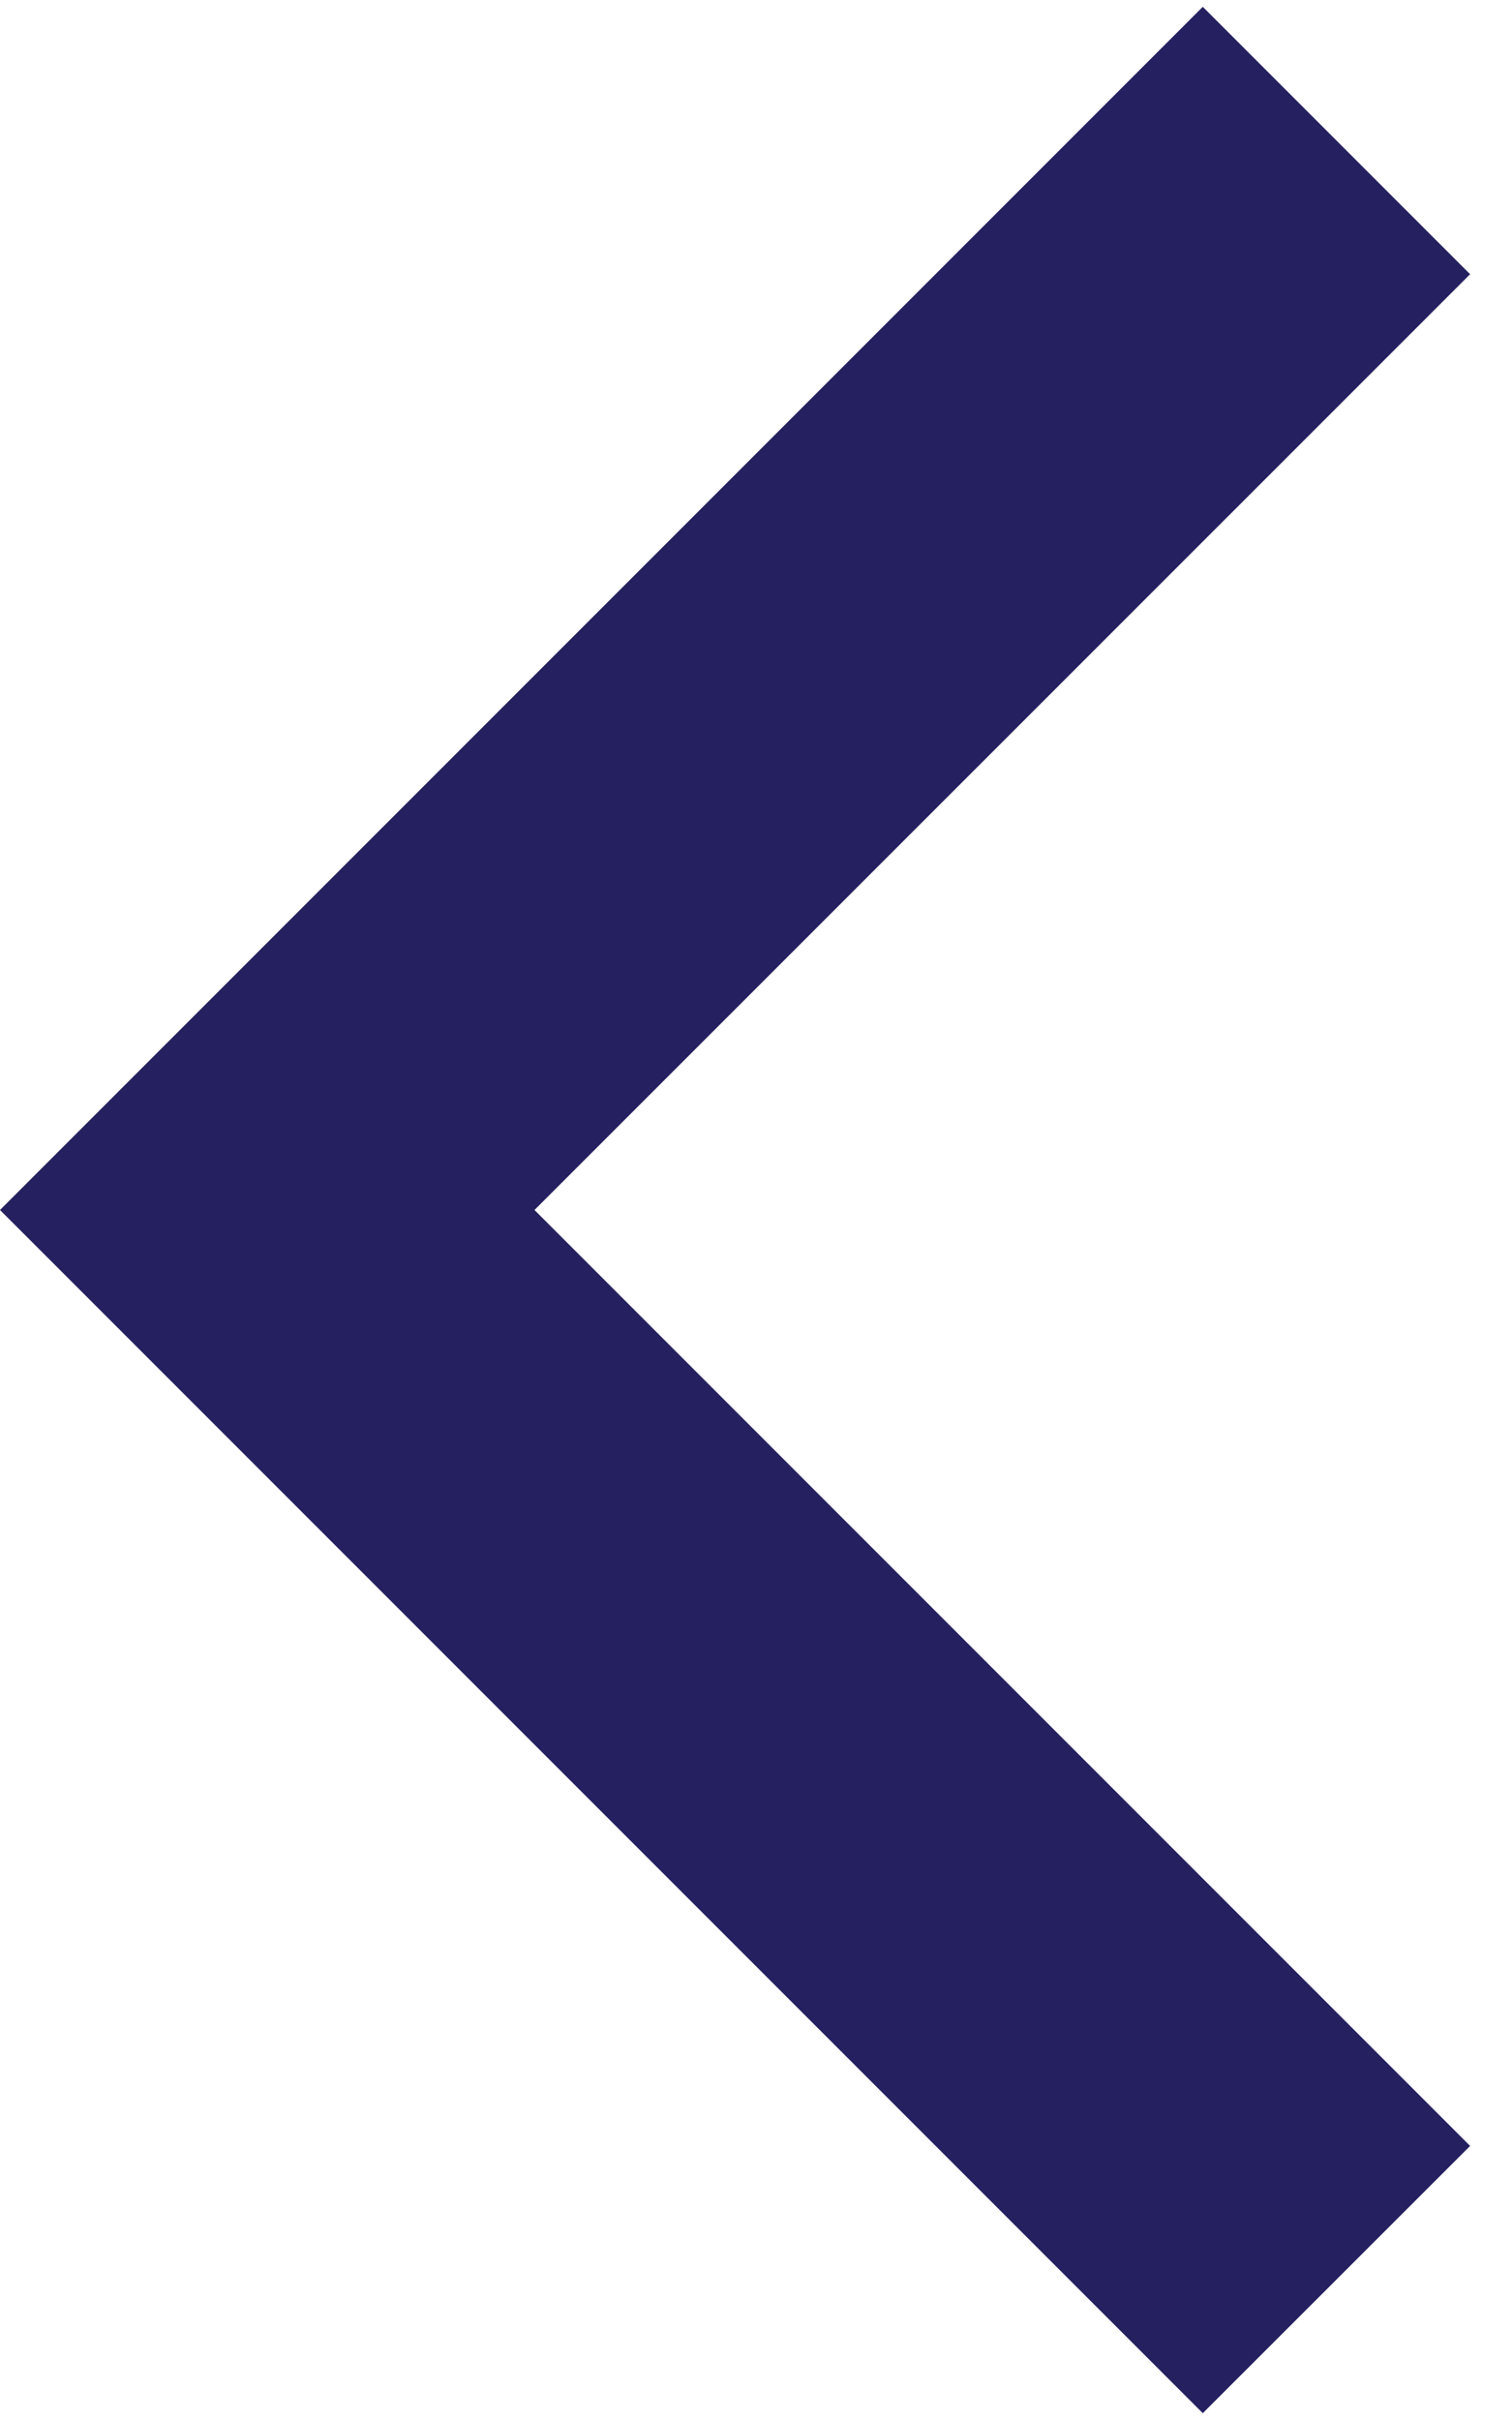 <svg width="10" height="16" viewBox="0 0 10 16" fill="none" xmlns="http://www.w3.org/2000/svg">
<path d="M3.535 8L9.723 14.188L7.955 15.955L5.46382e-06 8L7.955 0.045L9.723 1.813L3.535 8Z" fill="#252160"/>
</svg>
